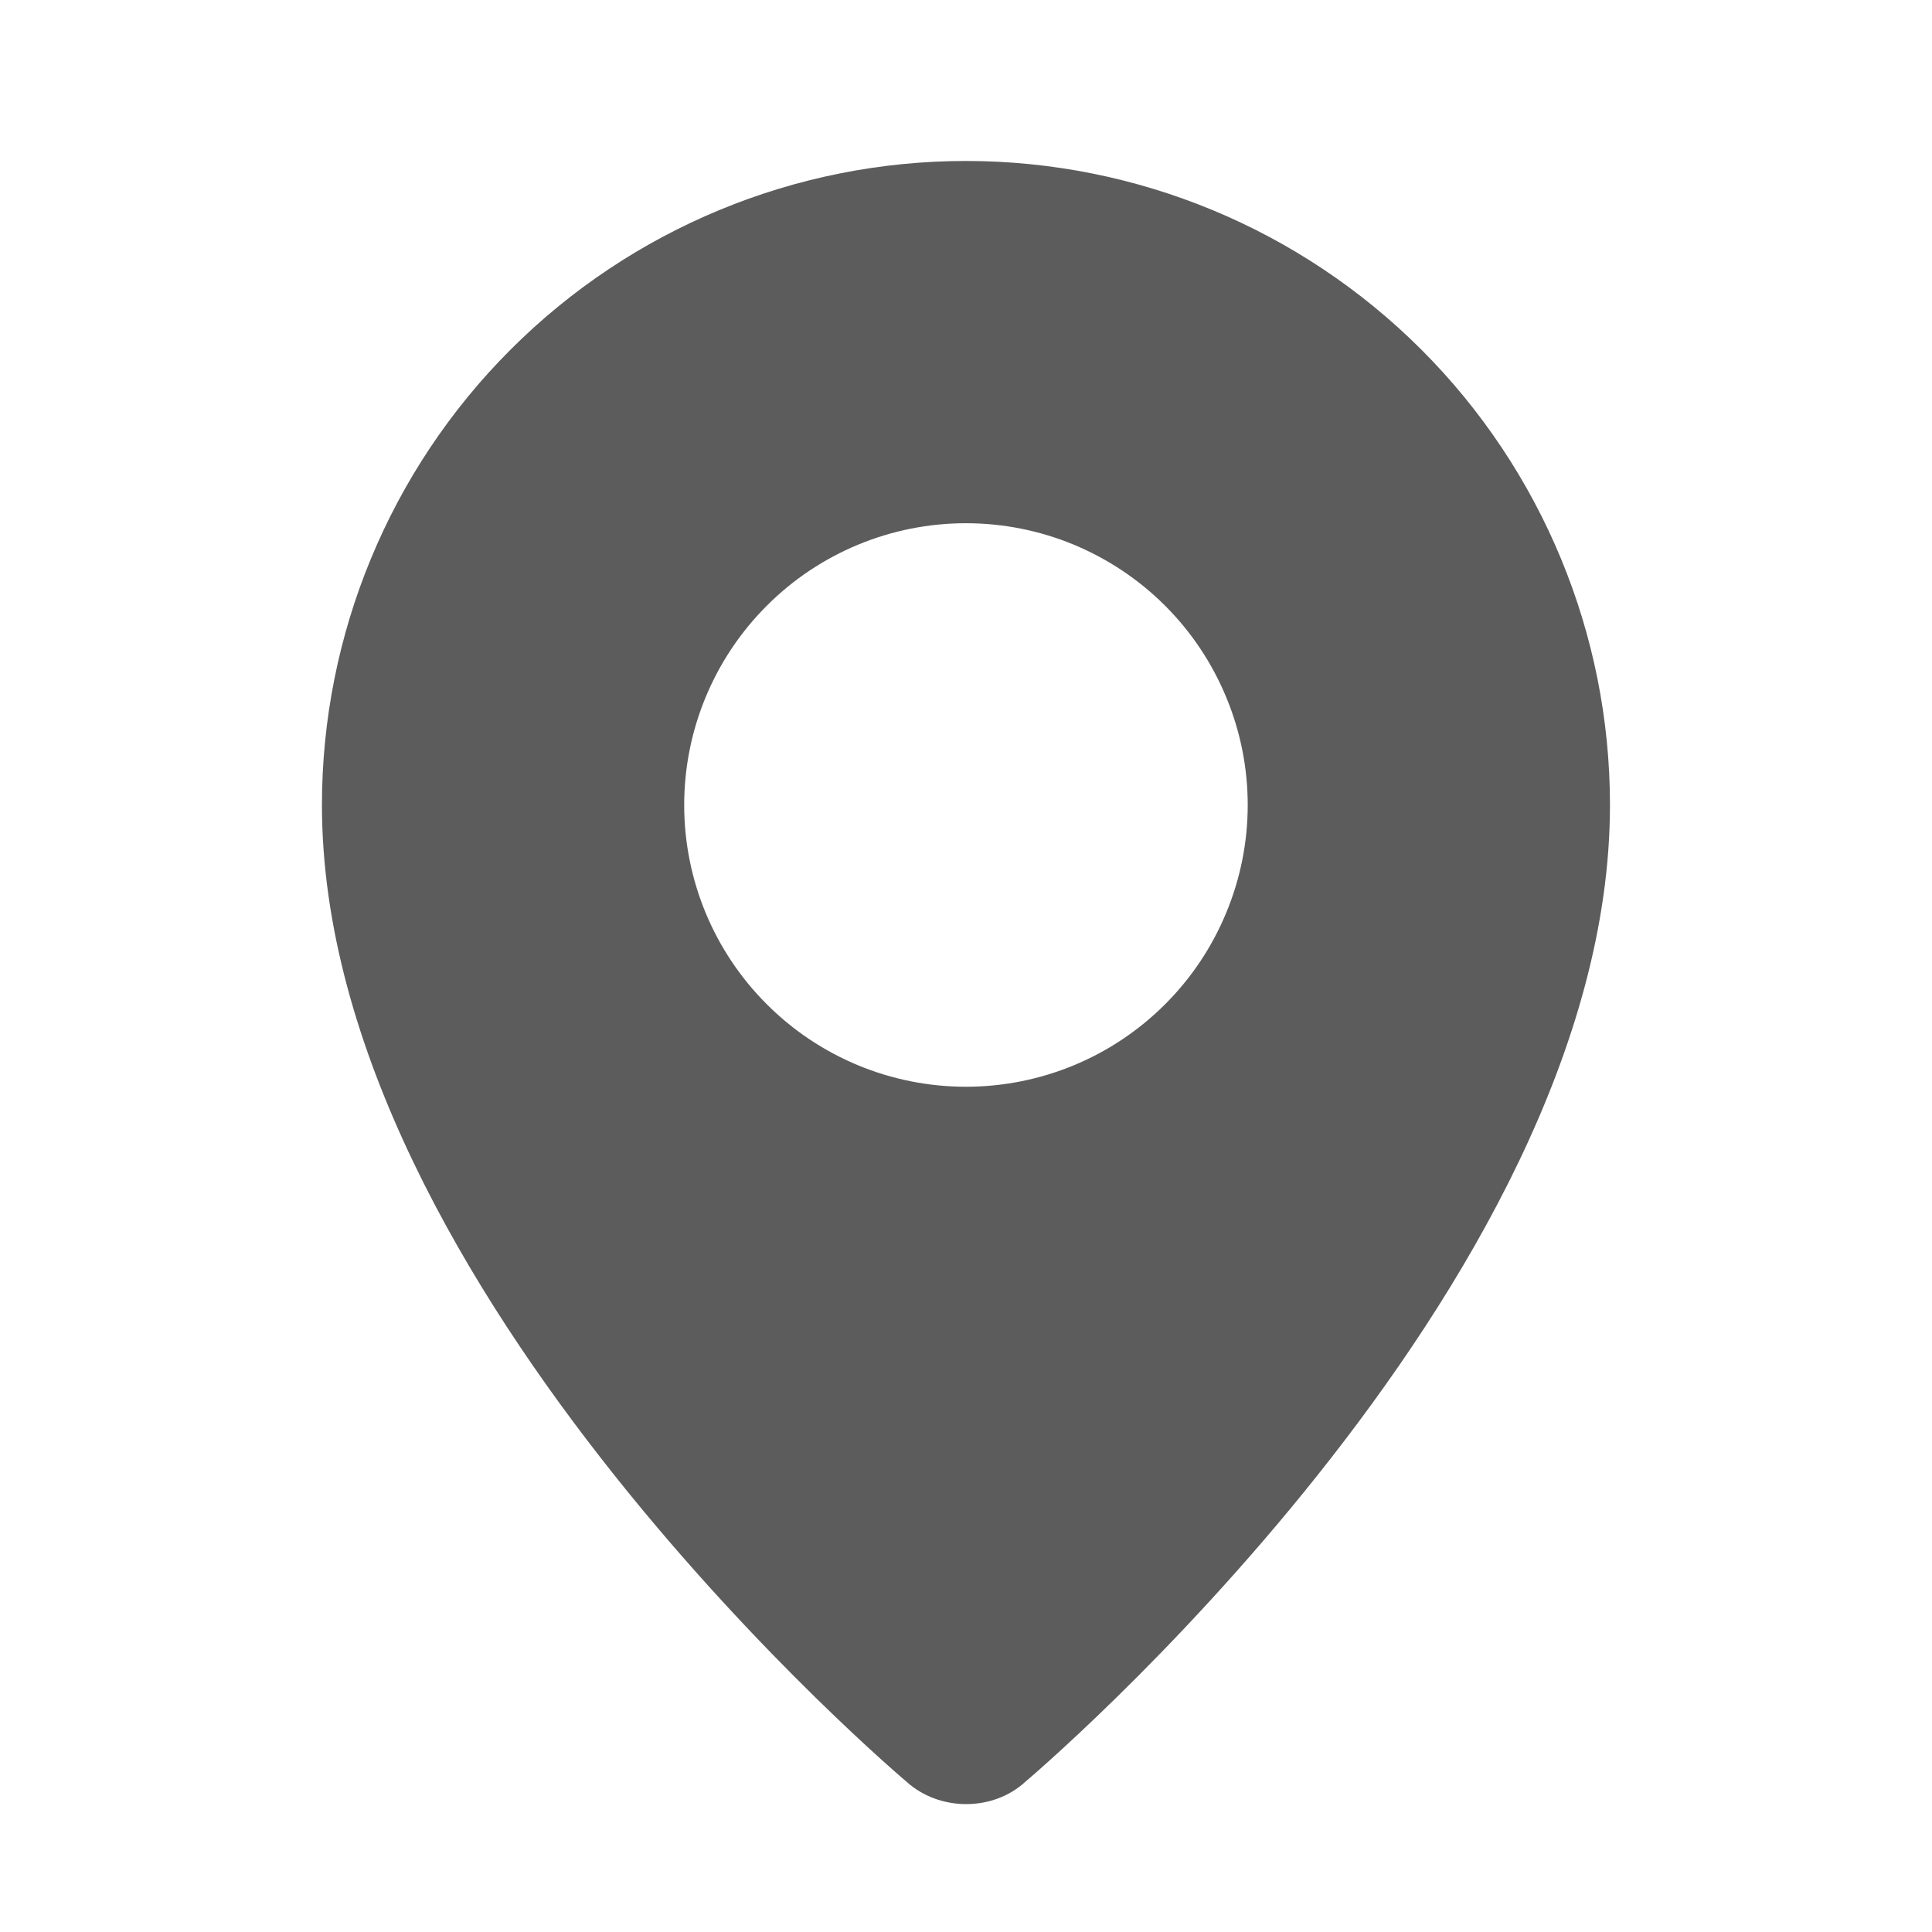 <svg width="22" height="22" viewBox="0 0 22 22" fill="none" xmlns="http://www.w3.org/2000/svg">
<g opacity="0.8">
<path fill-rule="evenodd" clip-rule="evenodd" d="M10.323 20.289C10.323 20.289 3.666 14.683 3.666 9.167C3.666 7.222 4.439 5.356 5.814 3.981C7.189 2.606 9.054 1.833 10.999 1.833C12.944 1.833 14.809 2.606 16.185 3.981C17.56 5.356 18.333 7.222 18.333 9.167C18.333 14.683 11.676 20.289 11.676 20.289C11.306 20.63 10.696 20.627 10.323 20.289ZM10.999 12.375C11.421 12.375 11.838 12.292 12.227 12.131C12.616 11.97 12.97 11.733 13.268 11.435C13.566 11.137 13.802 10.784 13.963 10.394C14.125 10.005 14.208 9.588 14.208 9.167C14.208 8.745 14.125 8.328 13.963 7.939C13.802 7.55 13.566 7.196 13.268 6.898C12.97 6.6 12.616 6.364 12.227 6.202C11.838 6.041 11.421 5.958 10.999 5.958C10.148 5.958 9.332 6.296 8.731 6.898C8.129 7.5 7.791 8.316 7.791 9.167C7.791 10.018 8.129 10.834 8.731 11.435C9.332 12.037 10.148 12.375 10.999 12.375Z" fill="#333333"/>
</g>
</svg>
